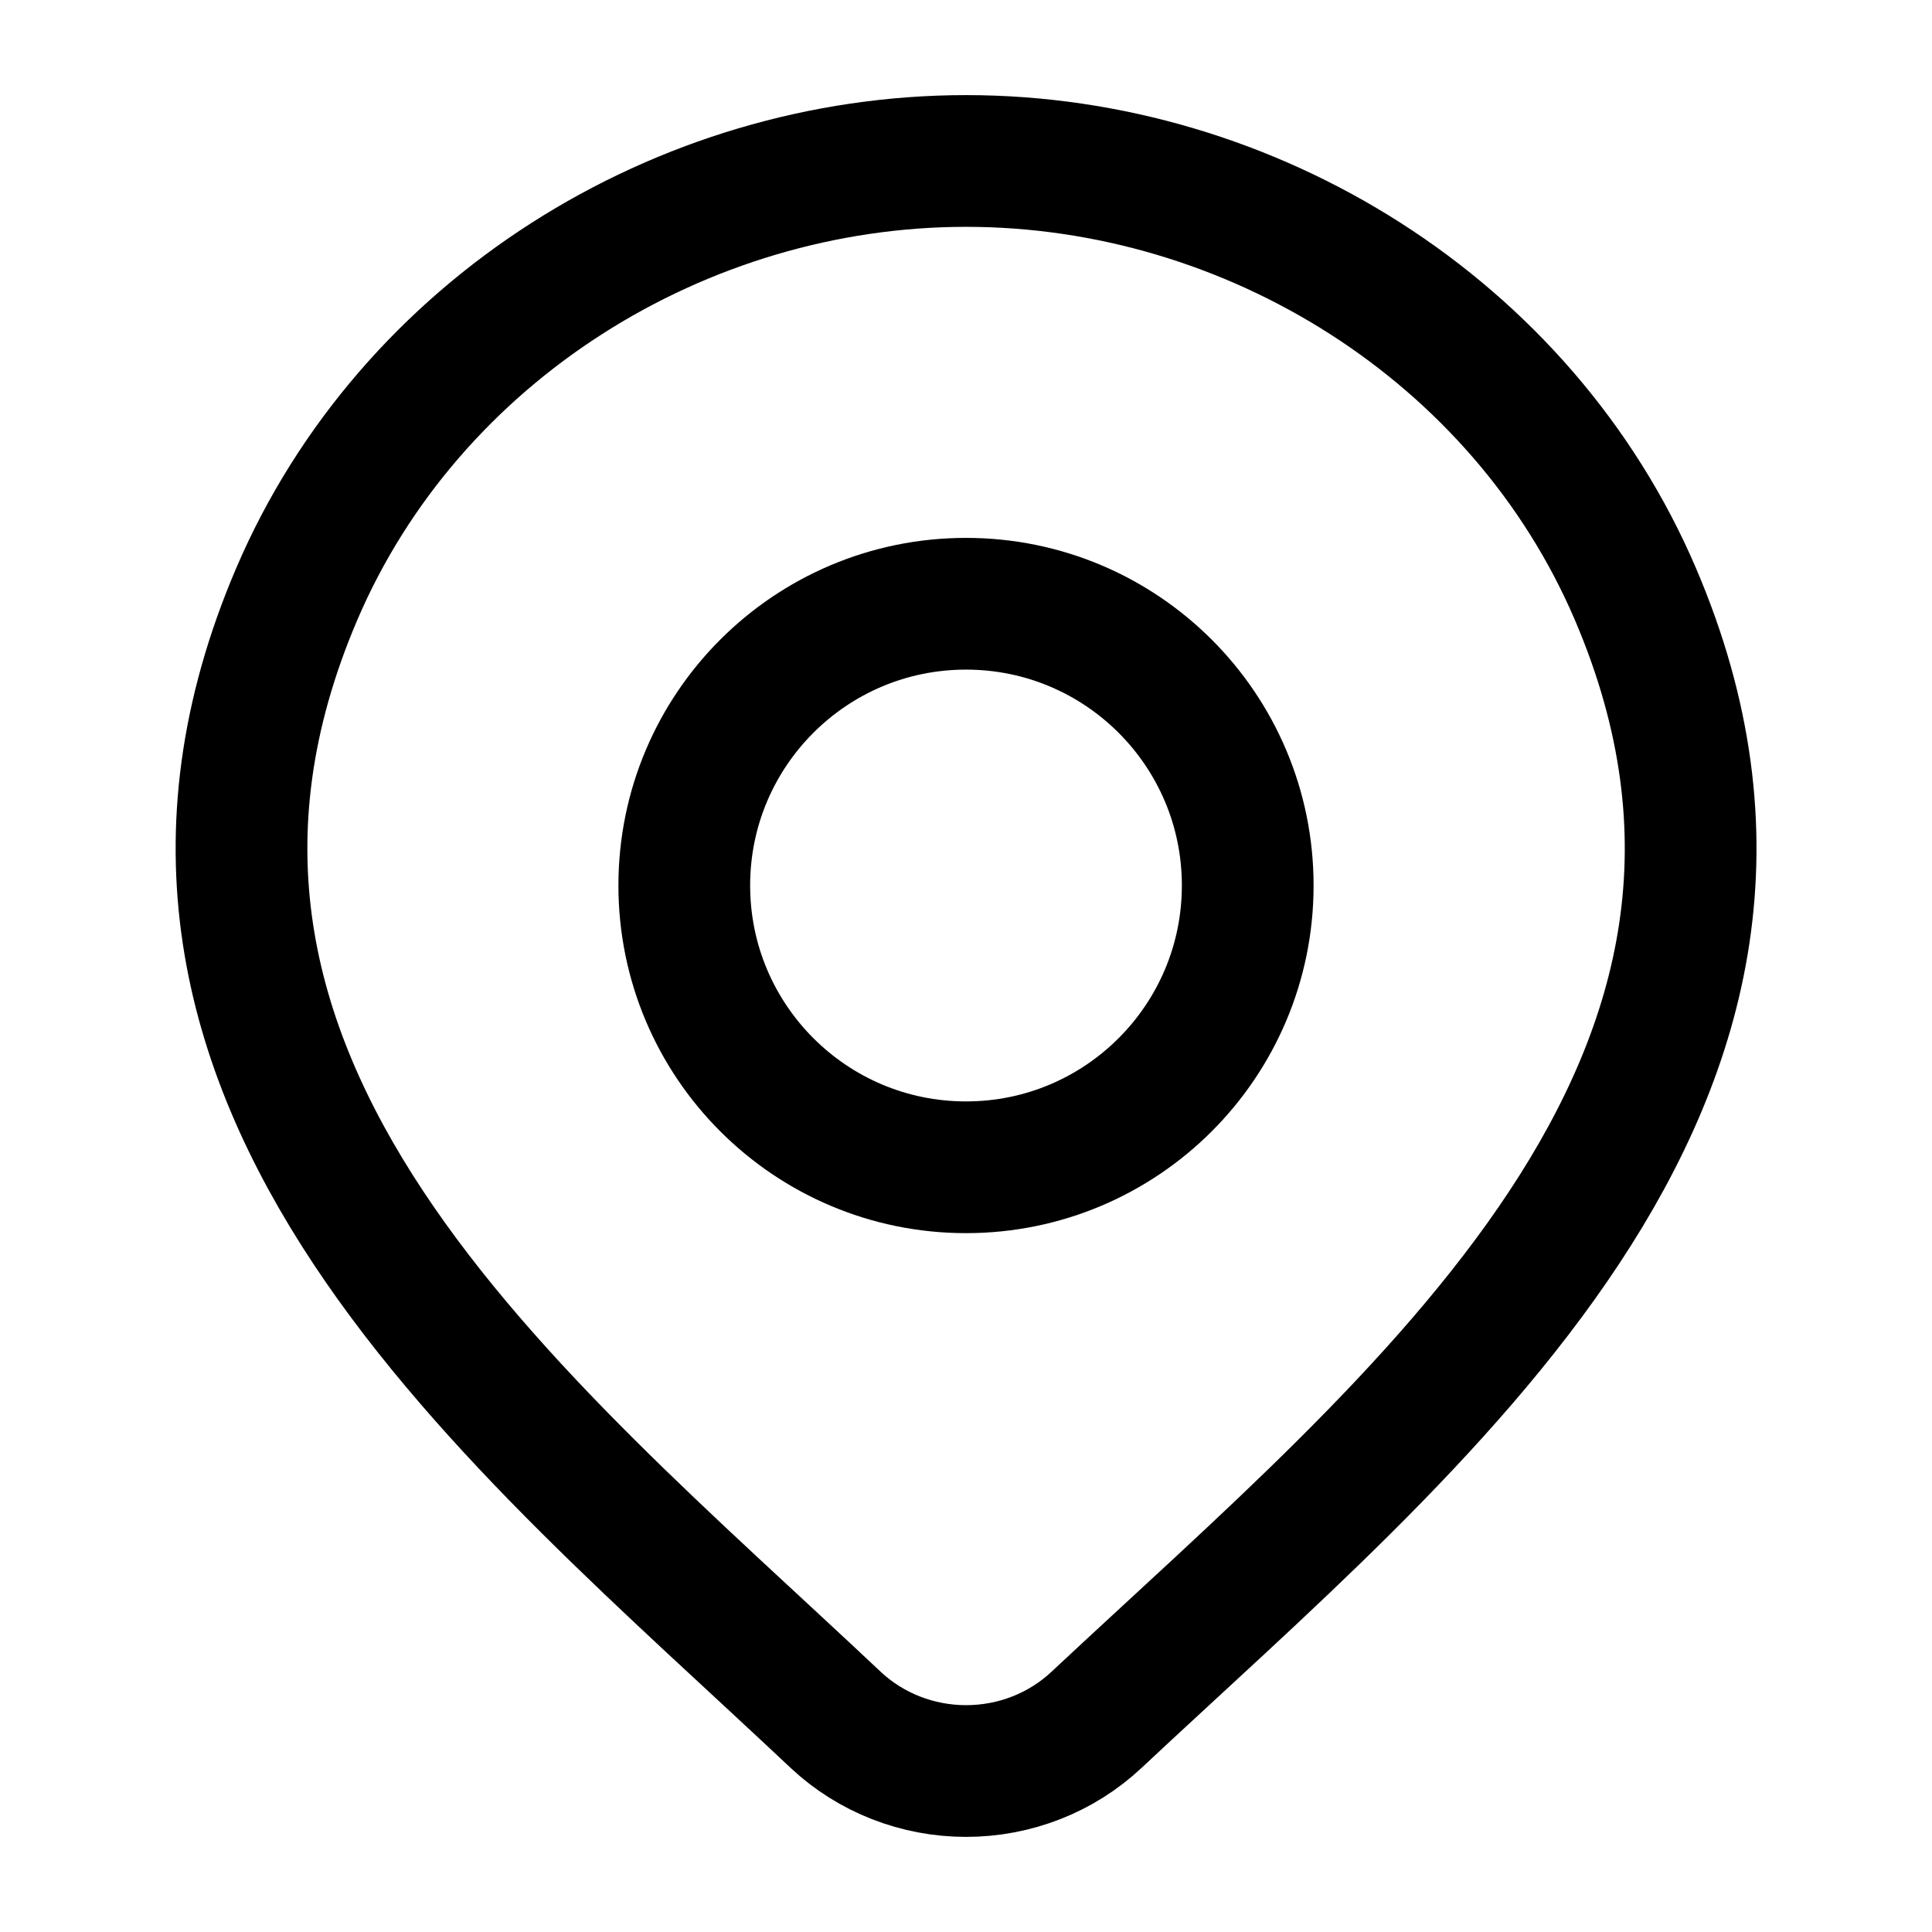 <svg width="22" height="22" viewBox="0 0 22 22" fill="none" xmlns="http://www.w3.org/2000/svg">
<path d="M12.483 19.587C12.085 19.959 11.554 20.167 11.001 20.167C10.448 20.167 9.917 19.959 9.519 19.587C5.879 16.157 1 12.326 3.379 6.765C4.665 3.758 7.753 1.833 11.001 1.833C14.249 1.833 17.337 3.758 18.623 6.765C20.999 12.319 16.132 16.169 12.483 19.587Z" stroke="black" stroke-width="1.5"/>
<path d="M14.208 10.083C14.208 11.855 12.772 13.292 11 13.292C9.228 13.292 7.792 11.855 7.792 10.083C7.792 8.311 9.228 6.875 11 6.875C12.772 6.875 14.208 8.311 14.208 10.083Z" stroke="black" stroke-width="1.5"/>
</svg>
